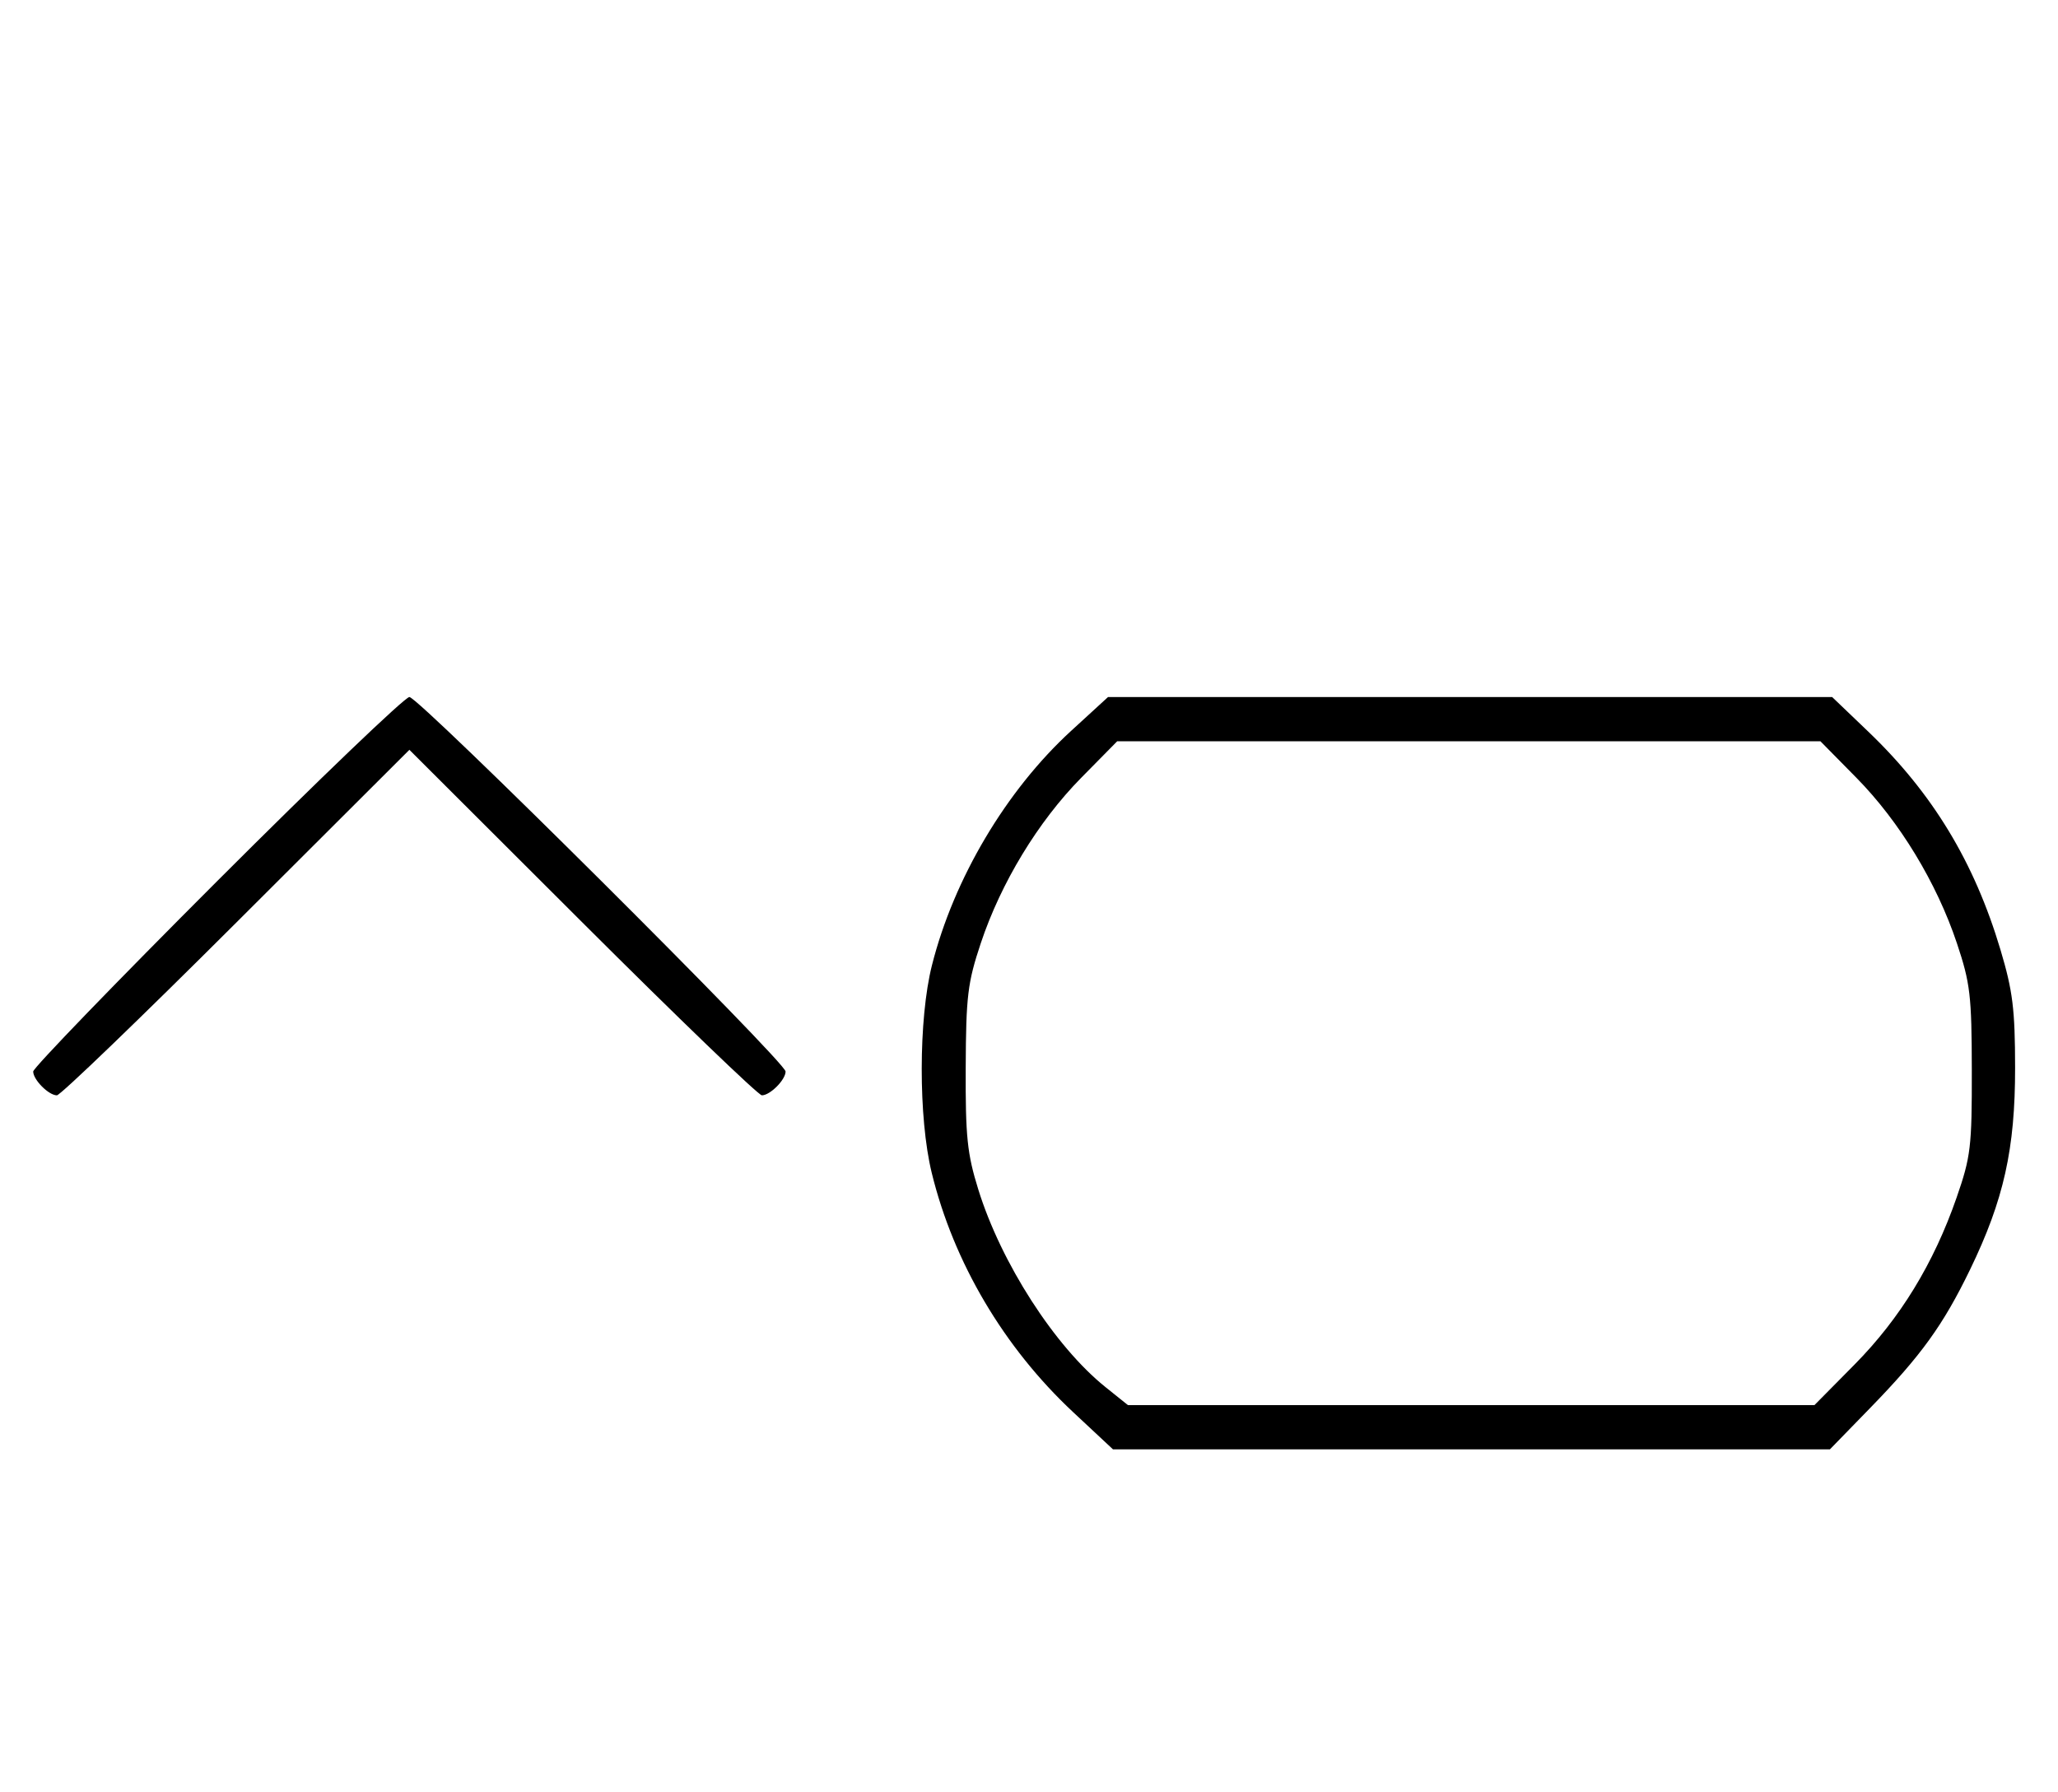<svg xmlns="http://www.w3.org/2000/svg" width="372" height="324" viewBox="0 0 372 324" version="1.1">
	<path d="M 39.267 159.267 C 20.970 177.563, 6 193.056, 6 193.695 C 6 195.187, 8.799 198, 10.285 198 C 10.913 198, 25.506 183.947, 42.713 166.771 L 74 135.542 105.287 166.771 C 122.494 183.947, 137.087 198, 137.715 198 C 139.201 198, 142 195.187, 142 193.695 C 142 191.982, 75.721 126, 74 126 C 73.193 126, 57.563 140.970, 39.267 159.267 M 193.608 132.122 C 181.881 142.868, 172.408 158.828, 168.455 174.500 C 166.011 184.190, 165.991 202.076, 168.414 212 C 172.366 228.189, 181.458 243.578, 193.980 255.274 L 201.181 262 265.974 262 L 330.767 262 338.041 254.525 C 347.256 245.056, 351.251 239.521, 356.105 229.500 C 362.204 216.908, 364.259 207.692, 364.245 193 C 364.234 182.432, 363.826 179.141, 361.607 171.703 C 356.868 155.824, 349.332 143.386, 337.701 132.250 L 331.173 126 265.731 126 L 200.289 126 193.608 132.122 M 195.434 140.604 C 187.645 148.509, 180.921 159.585, 177.285 170.500 C 174.906 177.641, 174.614 180.057, 174.560 193 C 174.508 205.475, 174.825 208.547, 176.828 215 C 180.963 228.323, 190.656 243.387, 199.832 250.750 L 203.883 254 265.930 254 L 327.976 254 335.238 246.653 C 343.459 238.336, 349.539 228.387, 353.666 216.500 C 356.230 209.116, 356.442 207.345, 356.421 193.500 C 356.401 179.935, 356.143 177.735, 353.724 170.500 C 350.071 159.572, 343.347 148.501, 335.566 140.604 L 329.059 134 265.500 134 L 201.941 134 195.434 140.604 " stroke="none" fill="black" fill-rule="evenodd"/>
</svg>